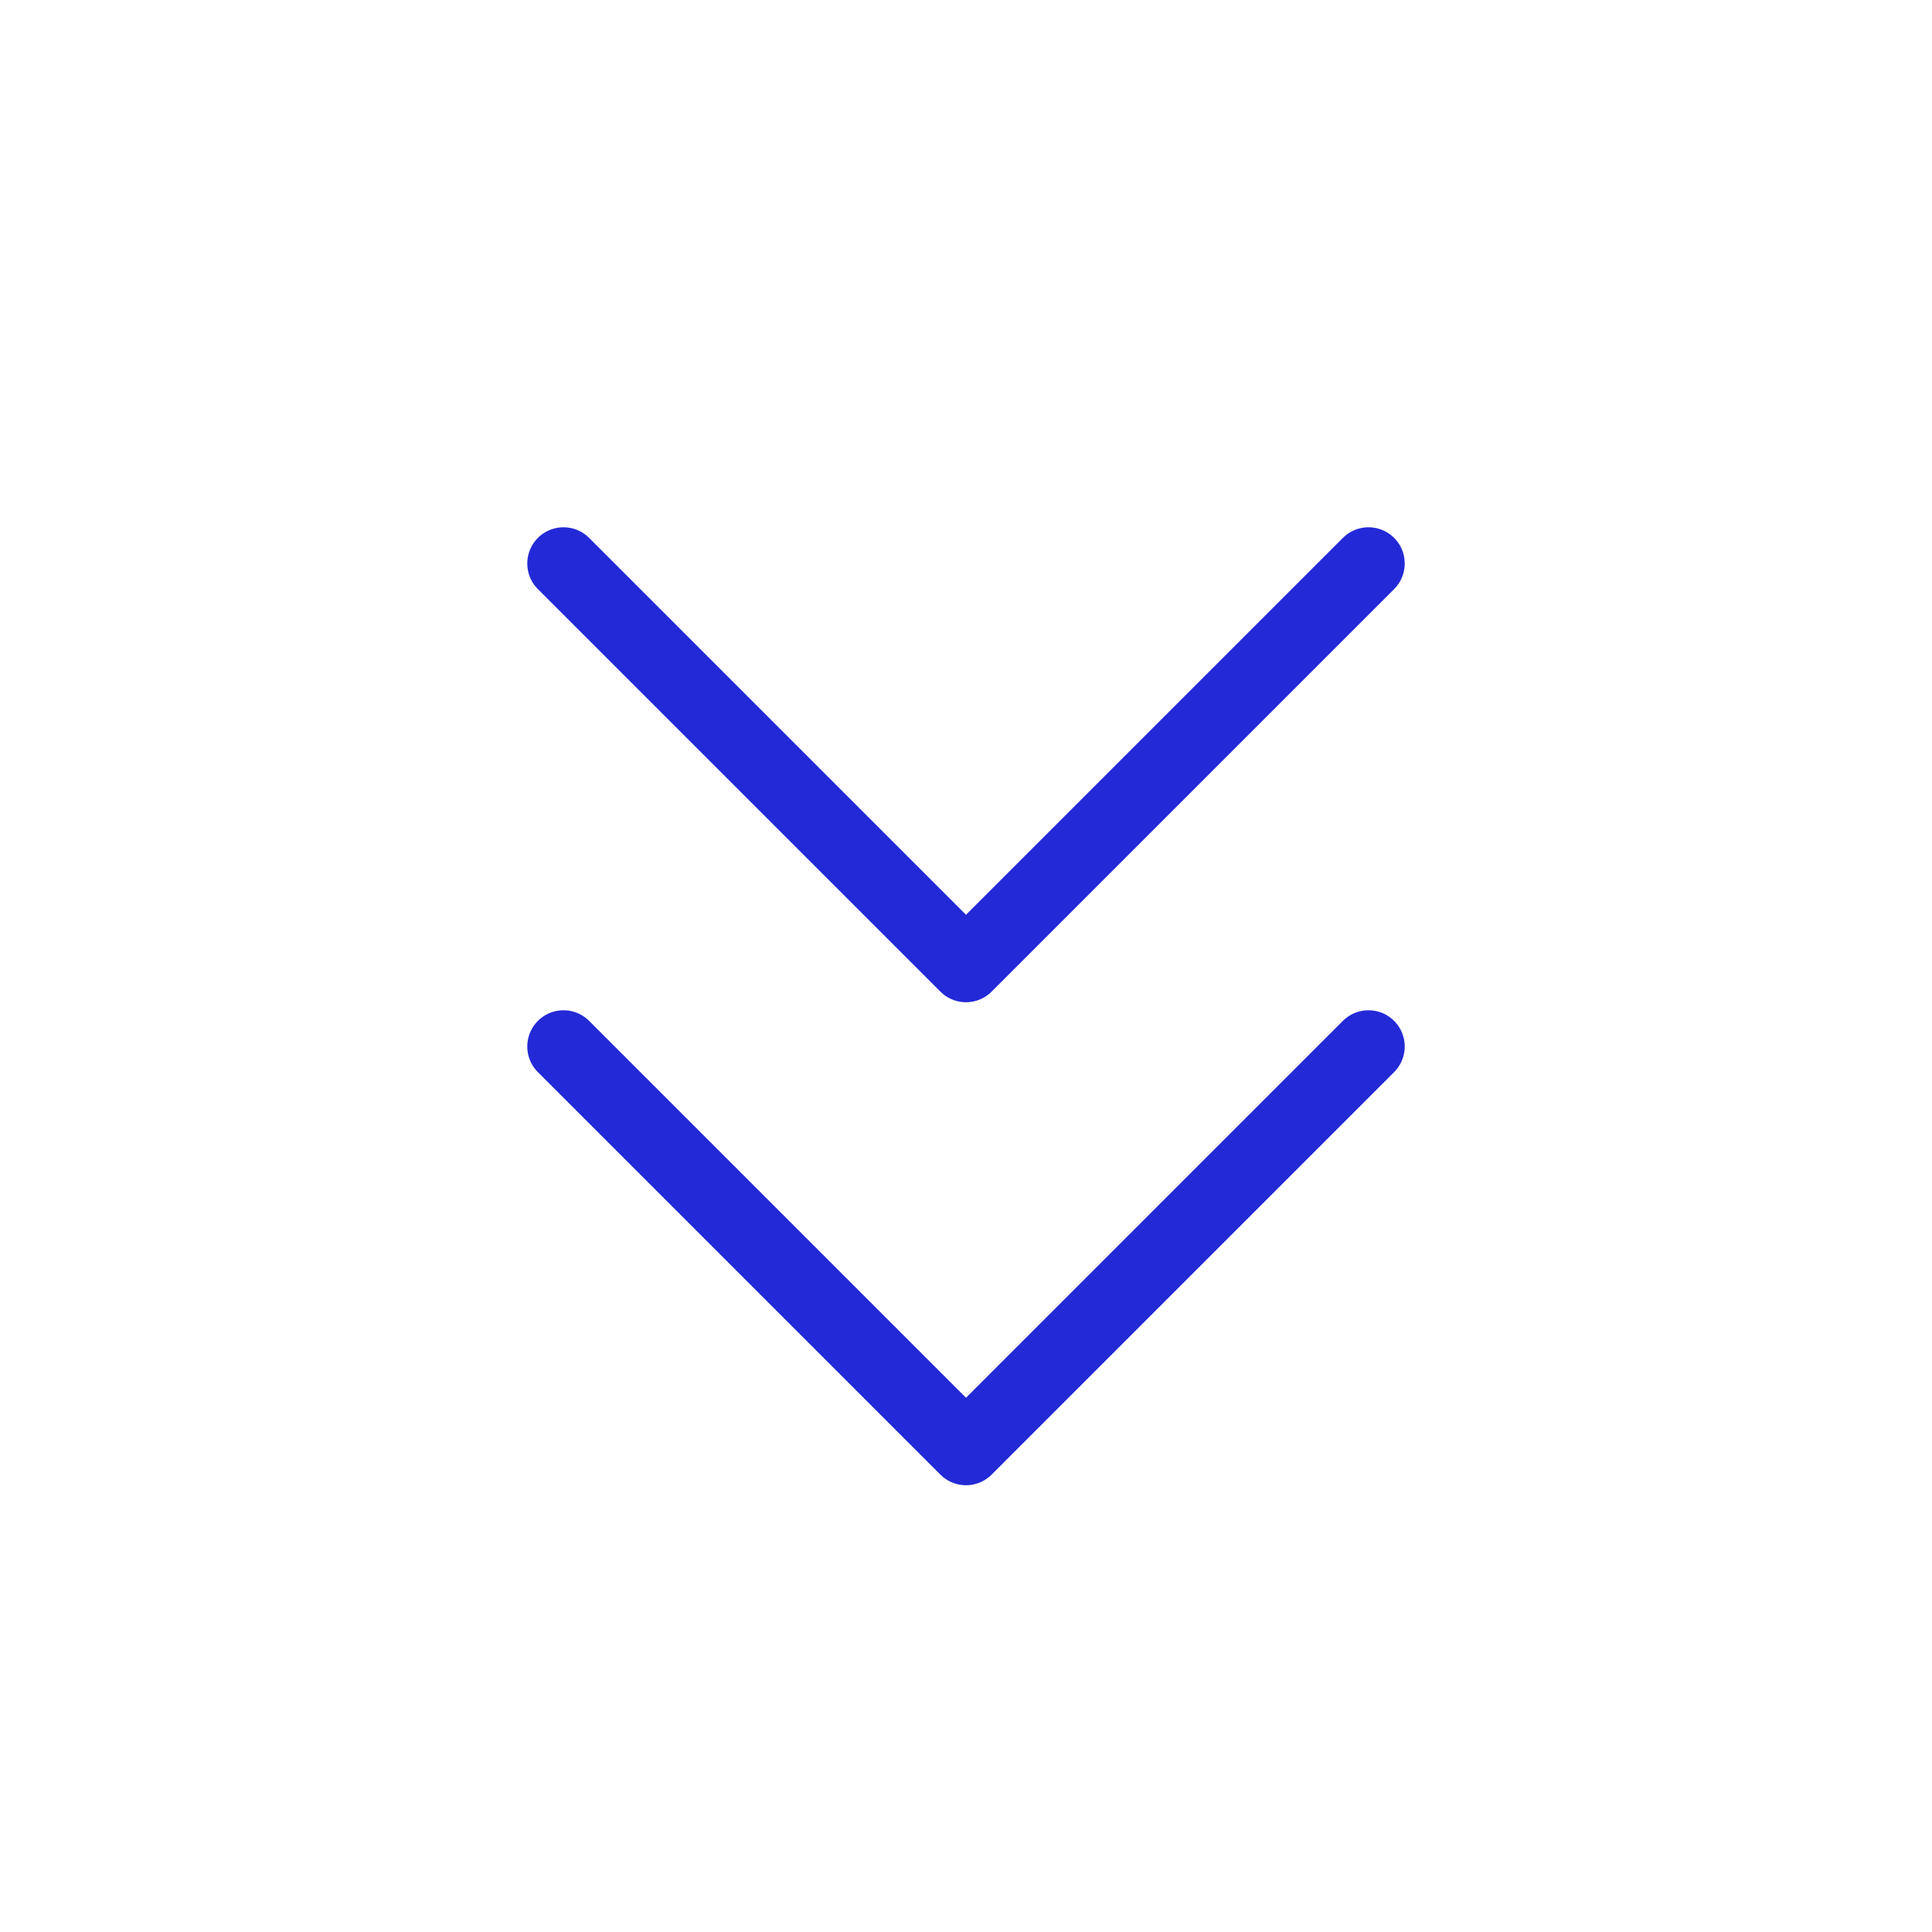 <svg role="img" xmlns="http://www.w3.org/2000/svg" width="80px" height="80px" viewBox="0 0 24 24" aria-labelledby="chevronsDownIconTitle" stroke="#2329D6" stroke-width="0.9" stroke-linecap="round" stroke-linejoin="round" fill="none" color="#2329D6"> <title id="chevronsDownIconTitle">Chevrons Down</title> <polyline points="7 13 12 18 17 13"/> <polyline points="7 7 12 12 17 7"/> </svg>